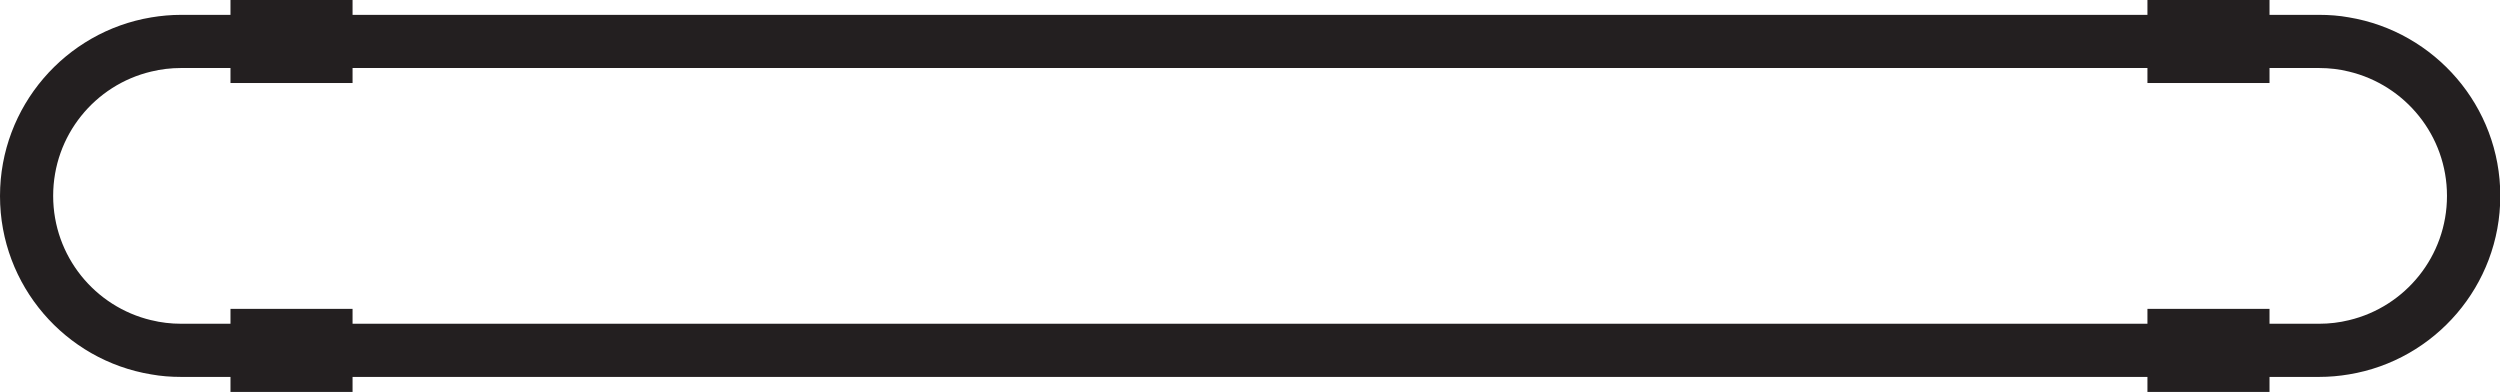 <?xml version="1.0" encoding="UTF-8"?>
<svg id="Layer_2" data-name="Layer 2" xmlns="http://www.w3.org/2000/svg" viewBox="0 0 168.34 26.39">
  <defs>
    <style>
      .cls-1 {
        fill: #231f20;
        stroke-width: 0px;
      }
    </style>
  </defs>
  <g id="Layer_1-2" data-name="Layer 1">
    <g>
      <rect class="cls-1" x="15.52" y="20.8" width="8.22" height="5.59" transform="translate(39.26 47.19) rotate(180)"/>
      <rect class="cls-1" x="15.52" width="8.22" height="5.59" transform="translate(39.26 5.59) rotate(180)"/>
      <g>
        <path class="cls-1" d="m10.19,1.17c.66-.11,1.32-.17,2.01-.17h143.96c.68,0,1.36.05,2.01.17,5.77.96,10.19,5.98,10.19,12.02s-4.41,11.07-10.19,12.02c-.65.11-1.32.17-2.01.17H12.19c-.68,0-1.35-.05-2.01-.17C4.41,24.26,0,19.24,0,13.2S4.41,2.13,10.19,1.17Zm0,20.39c.64.16,1.32.24,2.01.24h143.96c.69,0,1.36-.08,2.01-.24,3.79-.9,6.6-4.31,6.6-8.37s-2.81-7.46-6.6-8.37c-.64-.16-1.32-.24-2.01-.24H12.19c-.69,0-1.36.08-2.01.24-3.79.9-6.6,4.3-6.6,8.37s2.82,7.47,6.6,8.37Z"/>
        <rect class="cls-1" x="144.6" y="20.8" width="8.22" height="5.59"/>
        <rect class="cls-1" x="144.6" width="8.22" height="5.59"/>
      </g>
    </g>
  </g>
</svg>